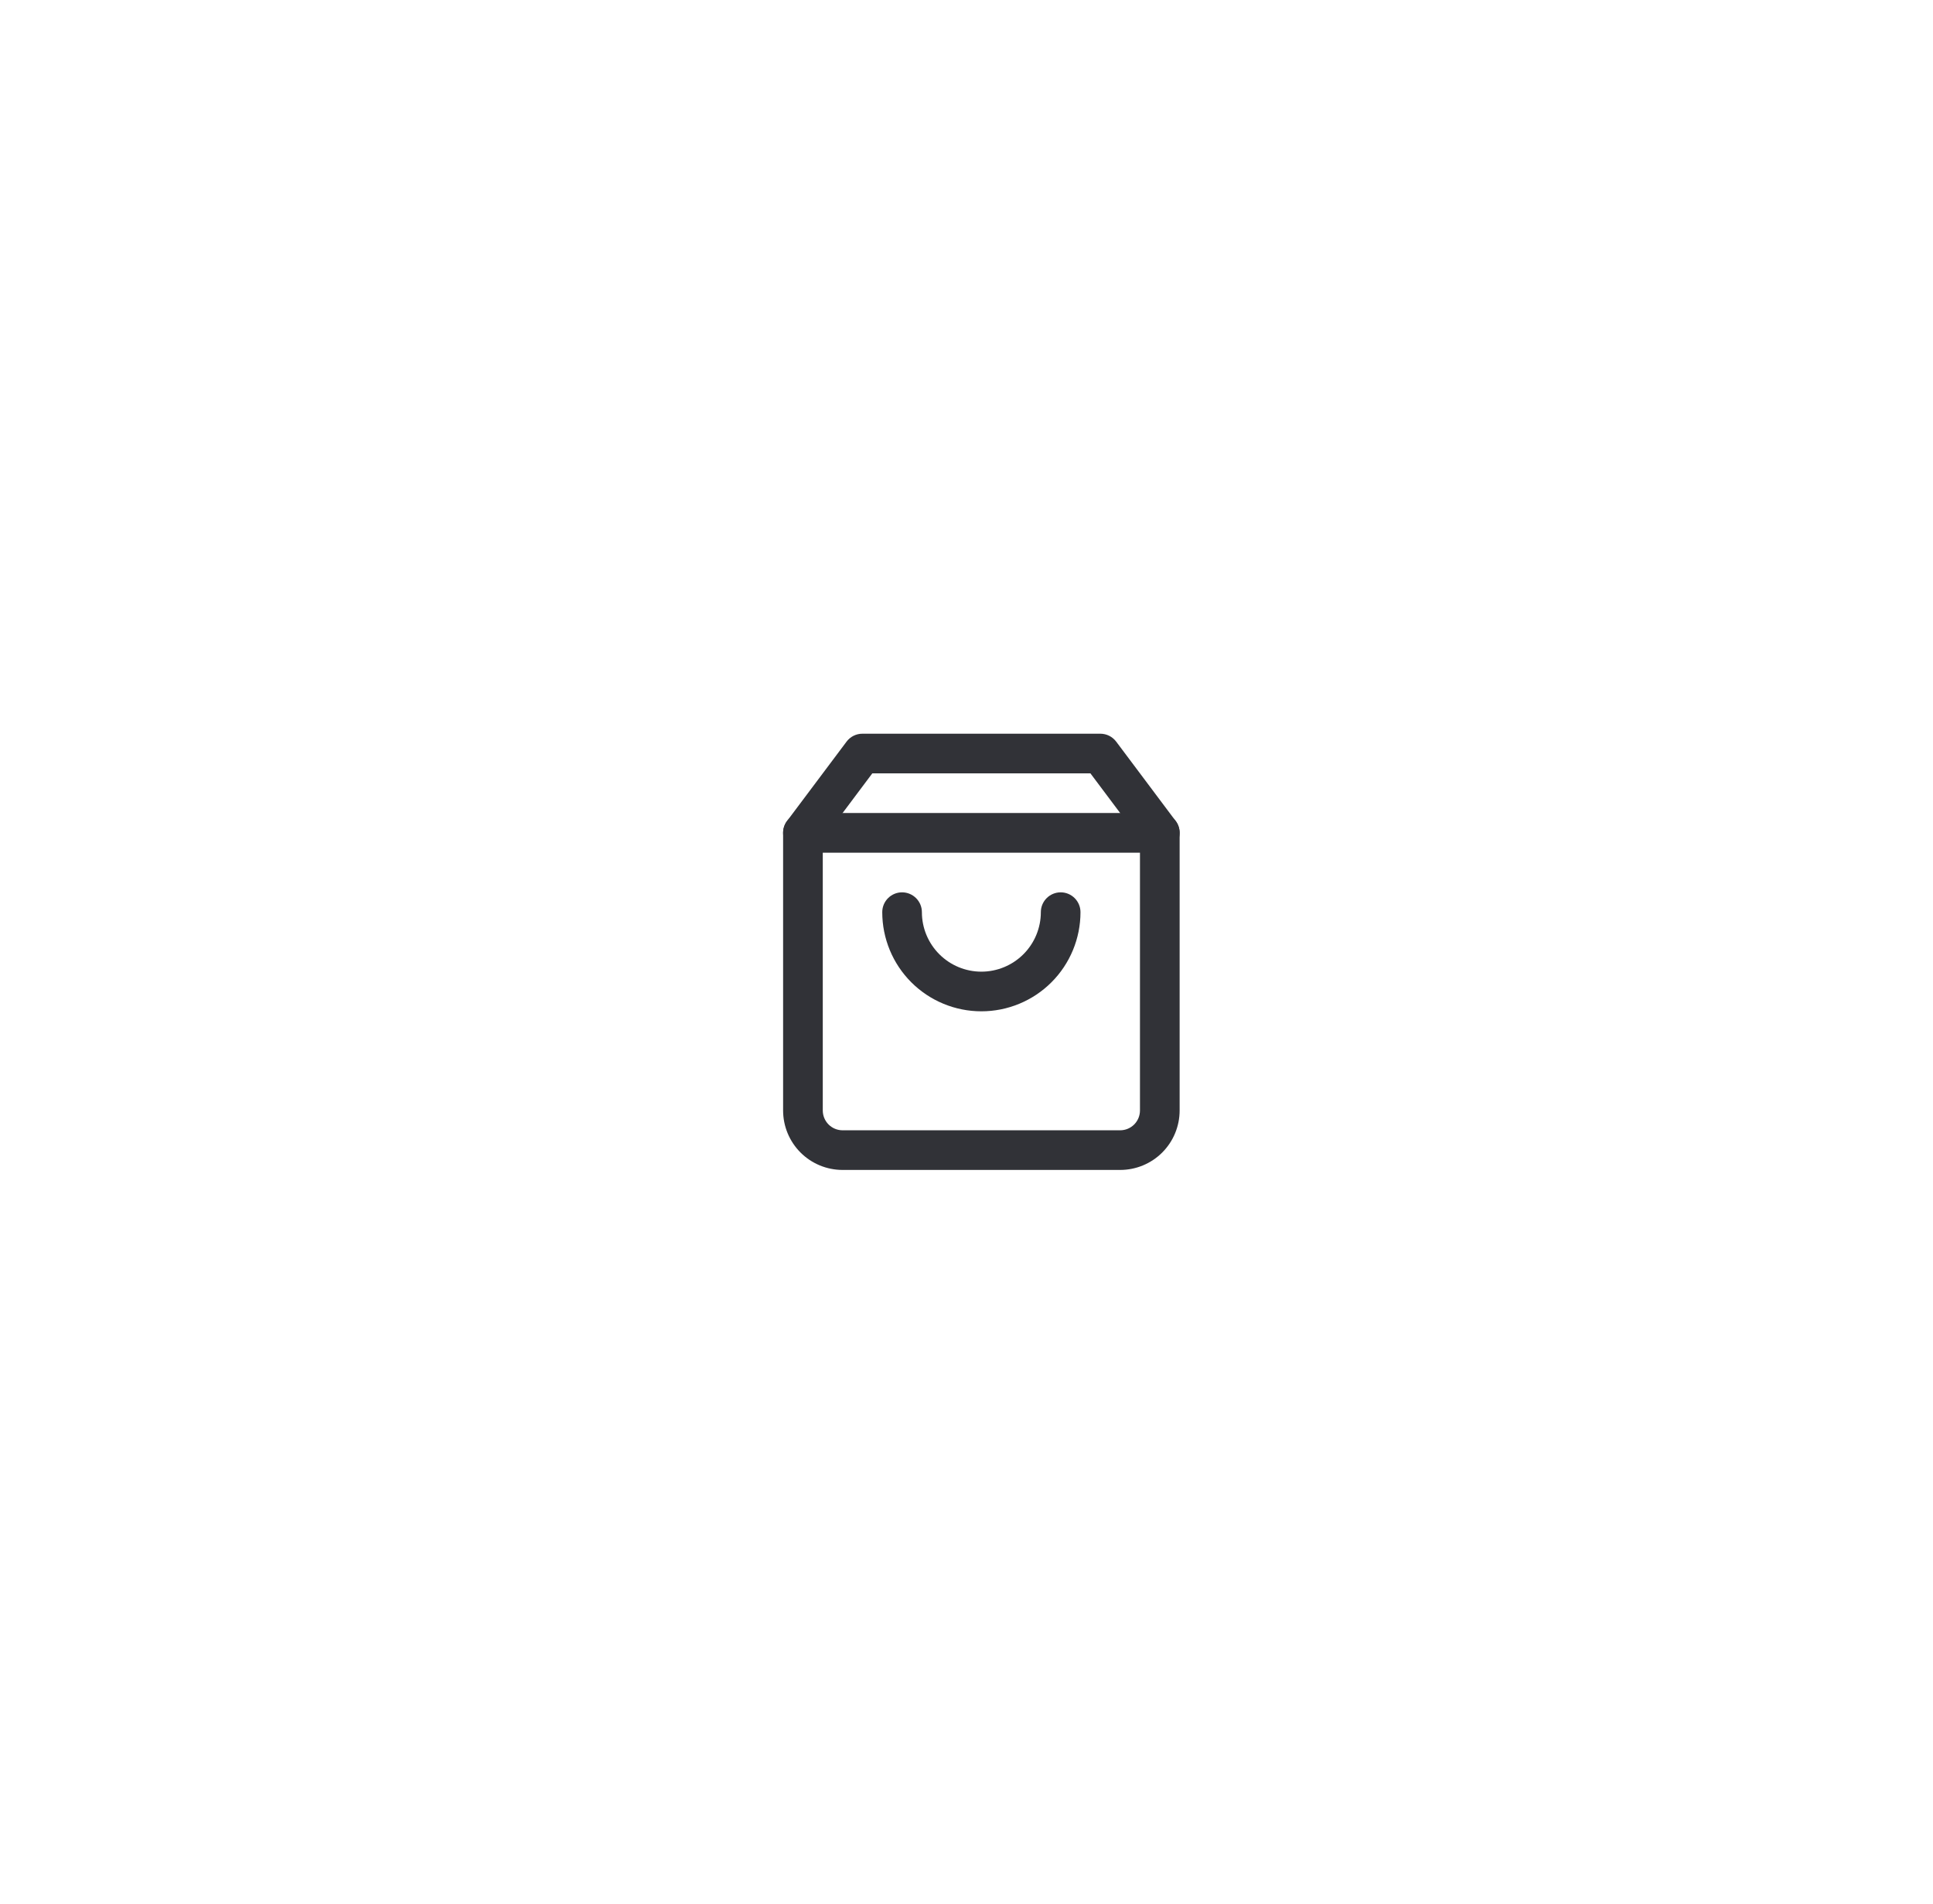 <svg width="65" height="64" viewBox="0 0 65 64" fill="none" xmlns="http://www.w3.org/2000/svg">
<g filter="url(#filter0_d_21342_864)">
<rect x="1" width="64" height="64" fill="white"/>
</g>
<path fill-rule="evenodd" clip-rule="evenodd" d="M28.467 24.933C28.593 24.765 28.79 24.667 29 24.667H37C37.21 24.667 37.407 24.765 37.533 24.933L39.533 27.6C39.62 27.715 39.667 27.856 39.667 28V37.333C39.667 37.864 39.456 38.373 39.081 38.748C38.706 39.123 38.197 39.333 37.667 39.333H28.333C27.803 39.333 27.294 39.123 26.919 38.748C26.544 38.373 26.333 37.864 26.333 37.333V28C26.333 27.856 26.38 27.715 26.467 27.6L28.467 24.933ZM29.333 26L27.667 28.222V37.333C27.667 37.51 27.737 37.68 27.862 37.805C27.987 37.93 28.157 38 28.333 38H37.667C37.843 38 38.013 37.93 38.138 37.805C38.263 37.68 38.333 37.51 38.333 37.333V28.222L36.667 26H29.333Z" fill="#313237"/>
<path fill-rule="evenodd" clip-rule="evenodd" d="M26.333 28C26.333 27.632 26.632 27.333 27 27.333H39C39.368 27.333 39.667 27.632 39.667 28C39.667 28.368 39.368 28.667 39 28.667H27C26.632 28.667 26.333 28.368 26.333 28Z" fill="#313237"/>
<path fill-rule="evenodd" clip-rule="evenodd" d="M30.333 30C30.701 30 31 30.299 31 30.667C31 31.197 31.211 31.706 31.586 32.081C31.961 32.456 32.469 32.667 33 32.667C33.53 32.667 34.039 32.456 34.414 32.081C34.789 31.706 35 31.197 35 30.667C35 30.299 35.298 30 35.667 30C36.035 30 36.333 30.299 36.333 30.667C36.333 31.551 35.982 32.399 35.357 33.024C34.732 33.649 33.884 34 33 34C32.116 34 31.268 33.649 30.643 33.024C30.018 32.399 29.667 31.551 29.667 30.667C29.667 30.299 29.965 30 30.333 30Z" fill="#313237"/>
<defs>
<filter id="filter0_d_21342_864" x="0" y="0" width="65" height="64" filterUnits="userSpaceOnUse" color-interpolation-filters="sRGB">
<feFlood flood-opacity="0" result="BackgroundImageFix"/>
<feColorMatrix in="SourceAlpha" type="matrix" values="0 0 0 0 0 0 0 0 0 0 0 0 0 0 0 0 0 0 127 0" result="hardAlpha"/>
<feOffset dx="-1"/>
<feColorMatrix type="matrix" values="0 0 0 0 0.886 0 0 0 0 0.902 0 0 0 0 0.914 0 0 0 1 0"/>
<feBlend mode="normal" in2="BackgroundImageFix" result="effect1_dropShadow_21342_864"/>
<feBlend mode="normal" in="SourceGraphic" in2="effect1_dropShadow_21342_864" result="shape"/>
</filter>
</defs>
</svg>
